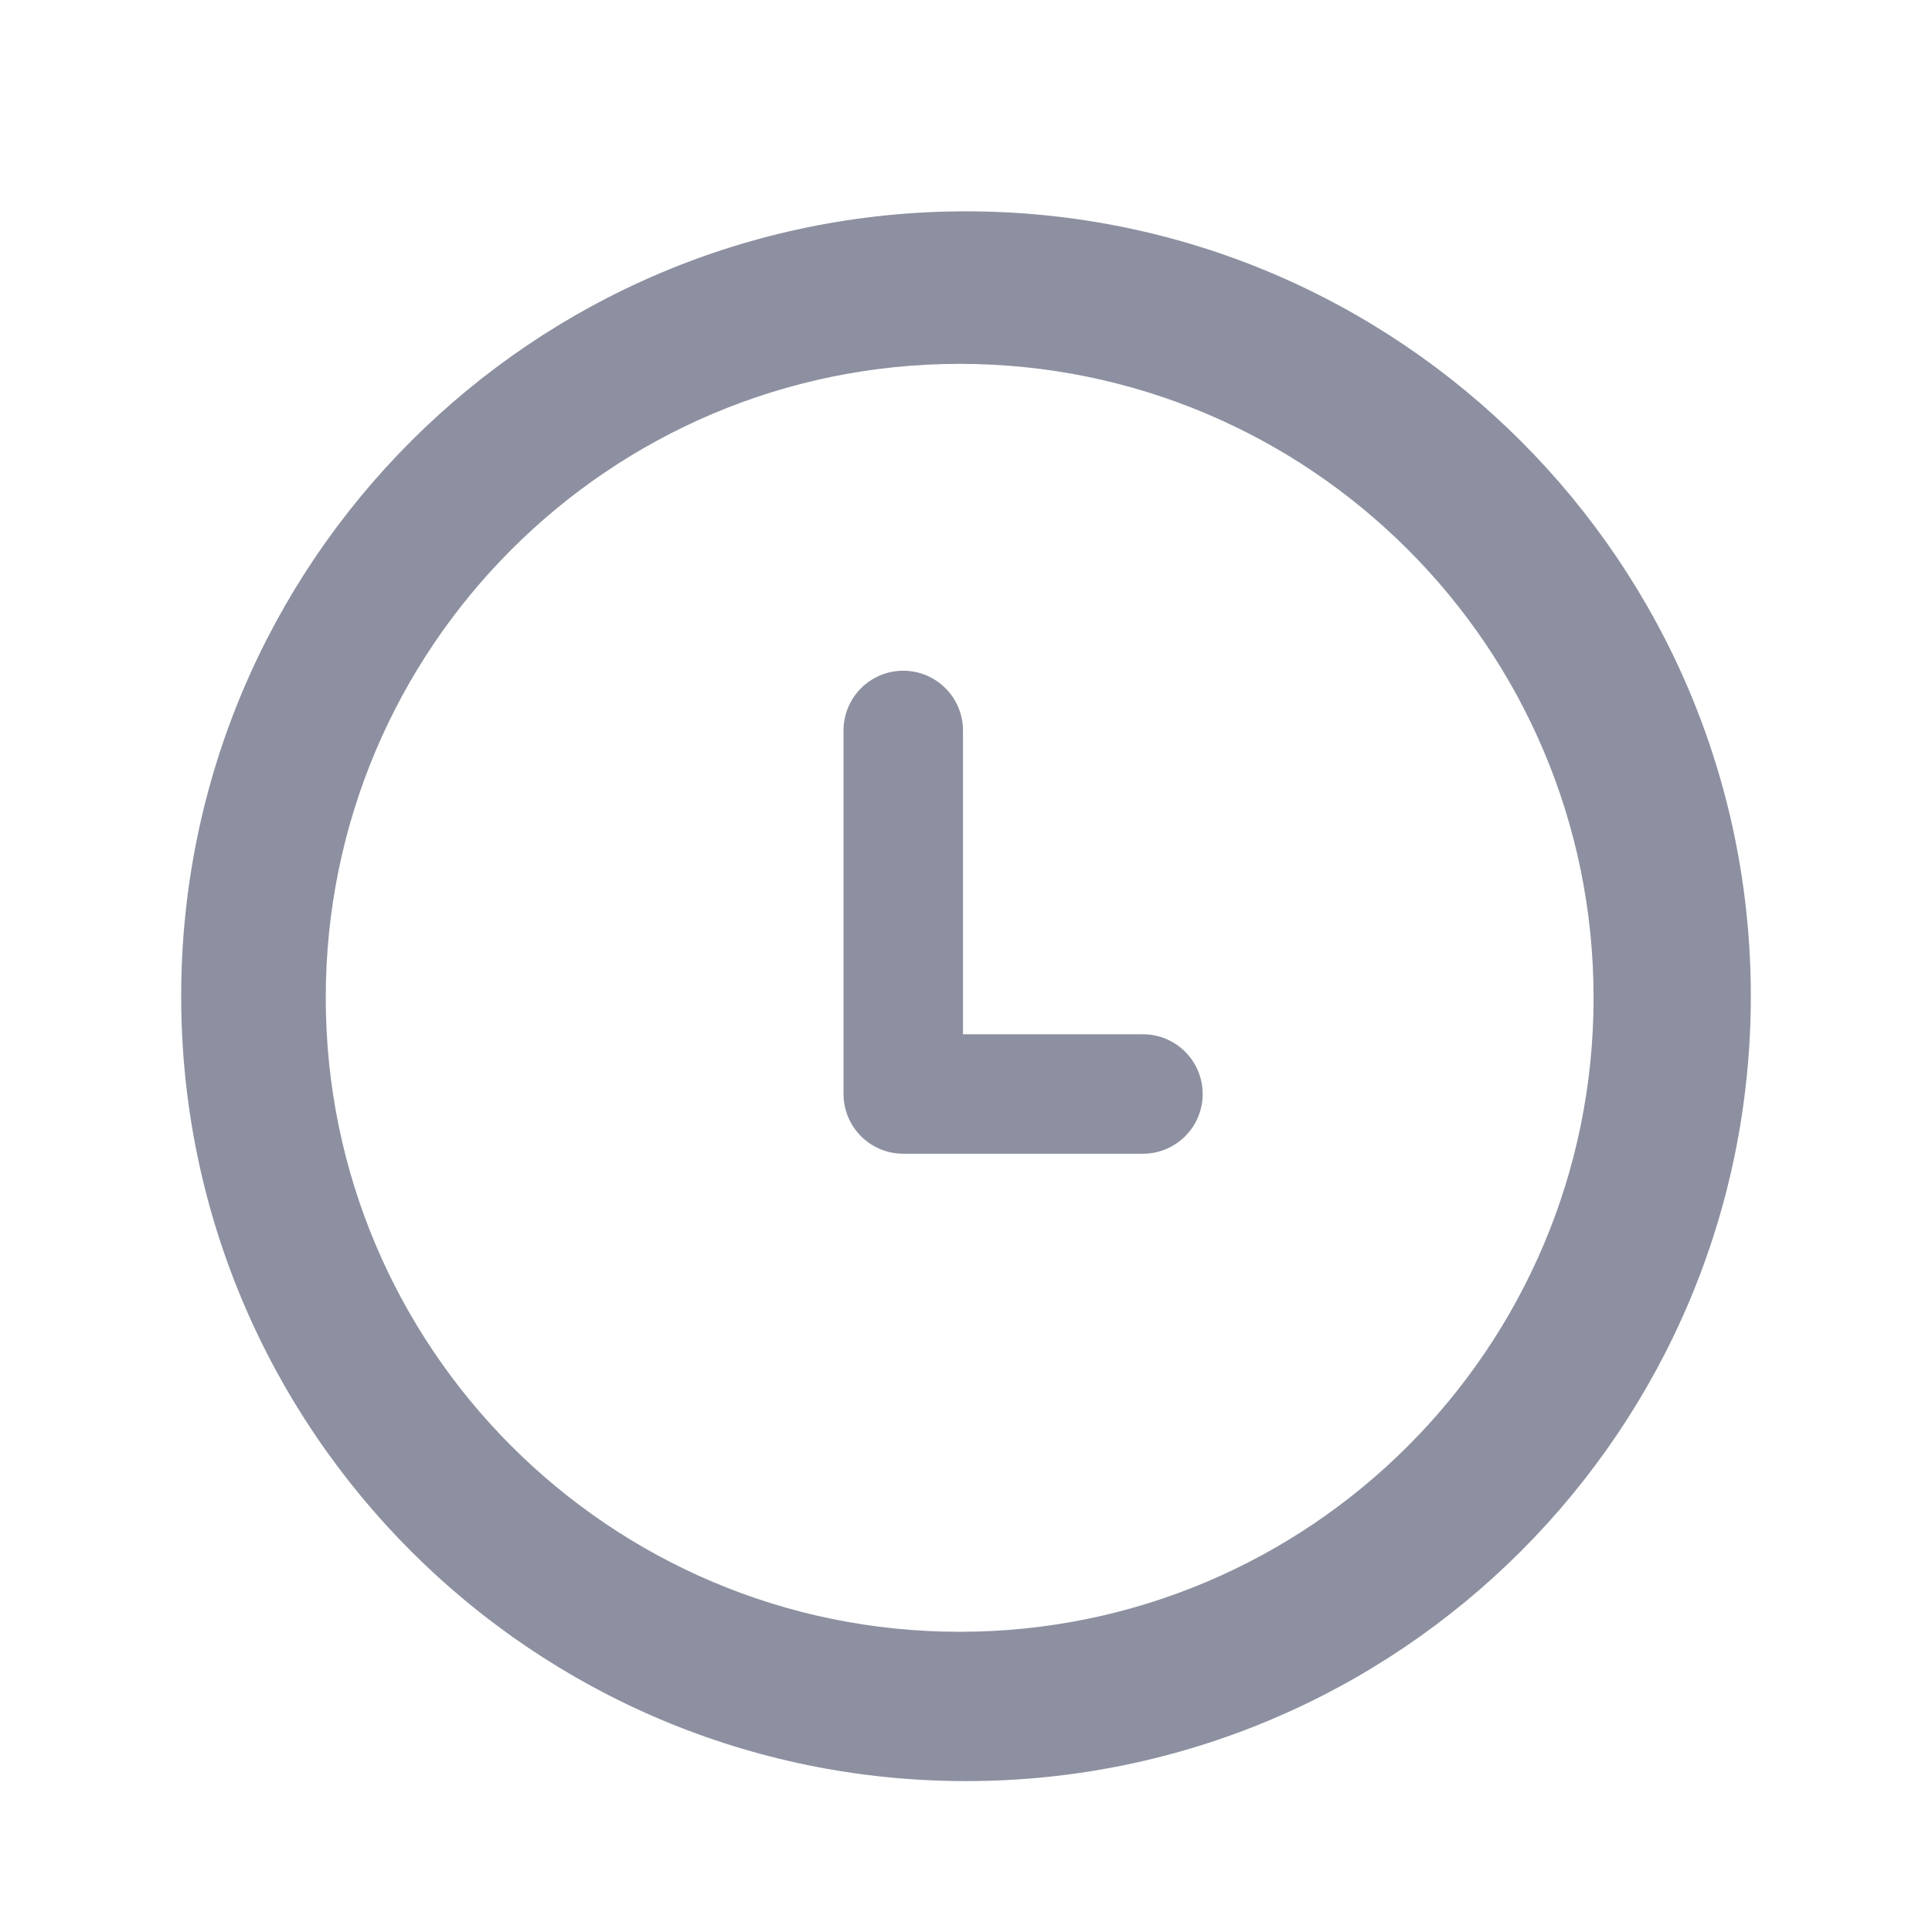 <svg width="18" height="18" viewBox="0 0 18 18" fill="none" xmlns="http://www.w3.org/2000/svg">
<path d="M9 1.969C4.961 1.969 1.688 5.242 1.688 9.281C1.688 13.32 4.961 16.594 9 16.594C13.038 16.594 16.312 13.32 16.312 9.281C16.312 5.242 13.039 1.969 9 1.969ZM8.941 15.203C5.679 15.203 3.035 12.558 3.035 9.296C3.035 6.035 5.679 3.39 8.941 3.39C12.202 3.39 14.847 6.035 14.847 9.296C14.847 12.558 12.202 15.203 8.941 15.203ZM10.648 9.636H8.972V6.806C8.972 6.499 8.723 6.249 8.416 6.249C8.108 6.249 7.859 6.498 7.859 6.806V10.193C7.859 10.5 8.108 10.749 8.416 10.749H10.648C10.956 10.749 11.205 10.5 11.205 10.193C11.205 9.885 10.956 9.636 10.648 9.636Z" fill="#8D90A0"/>
</svg>
